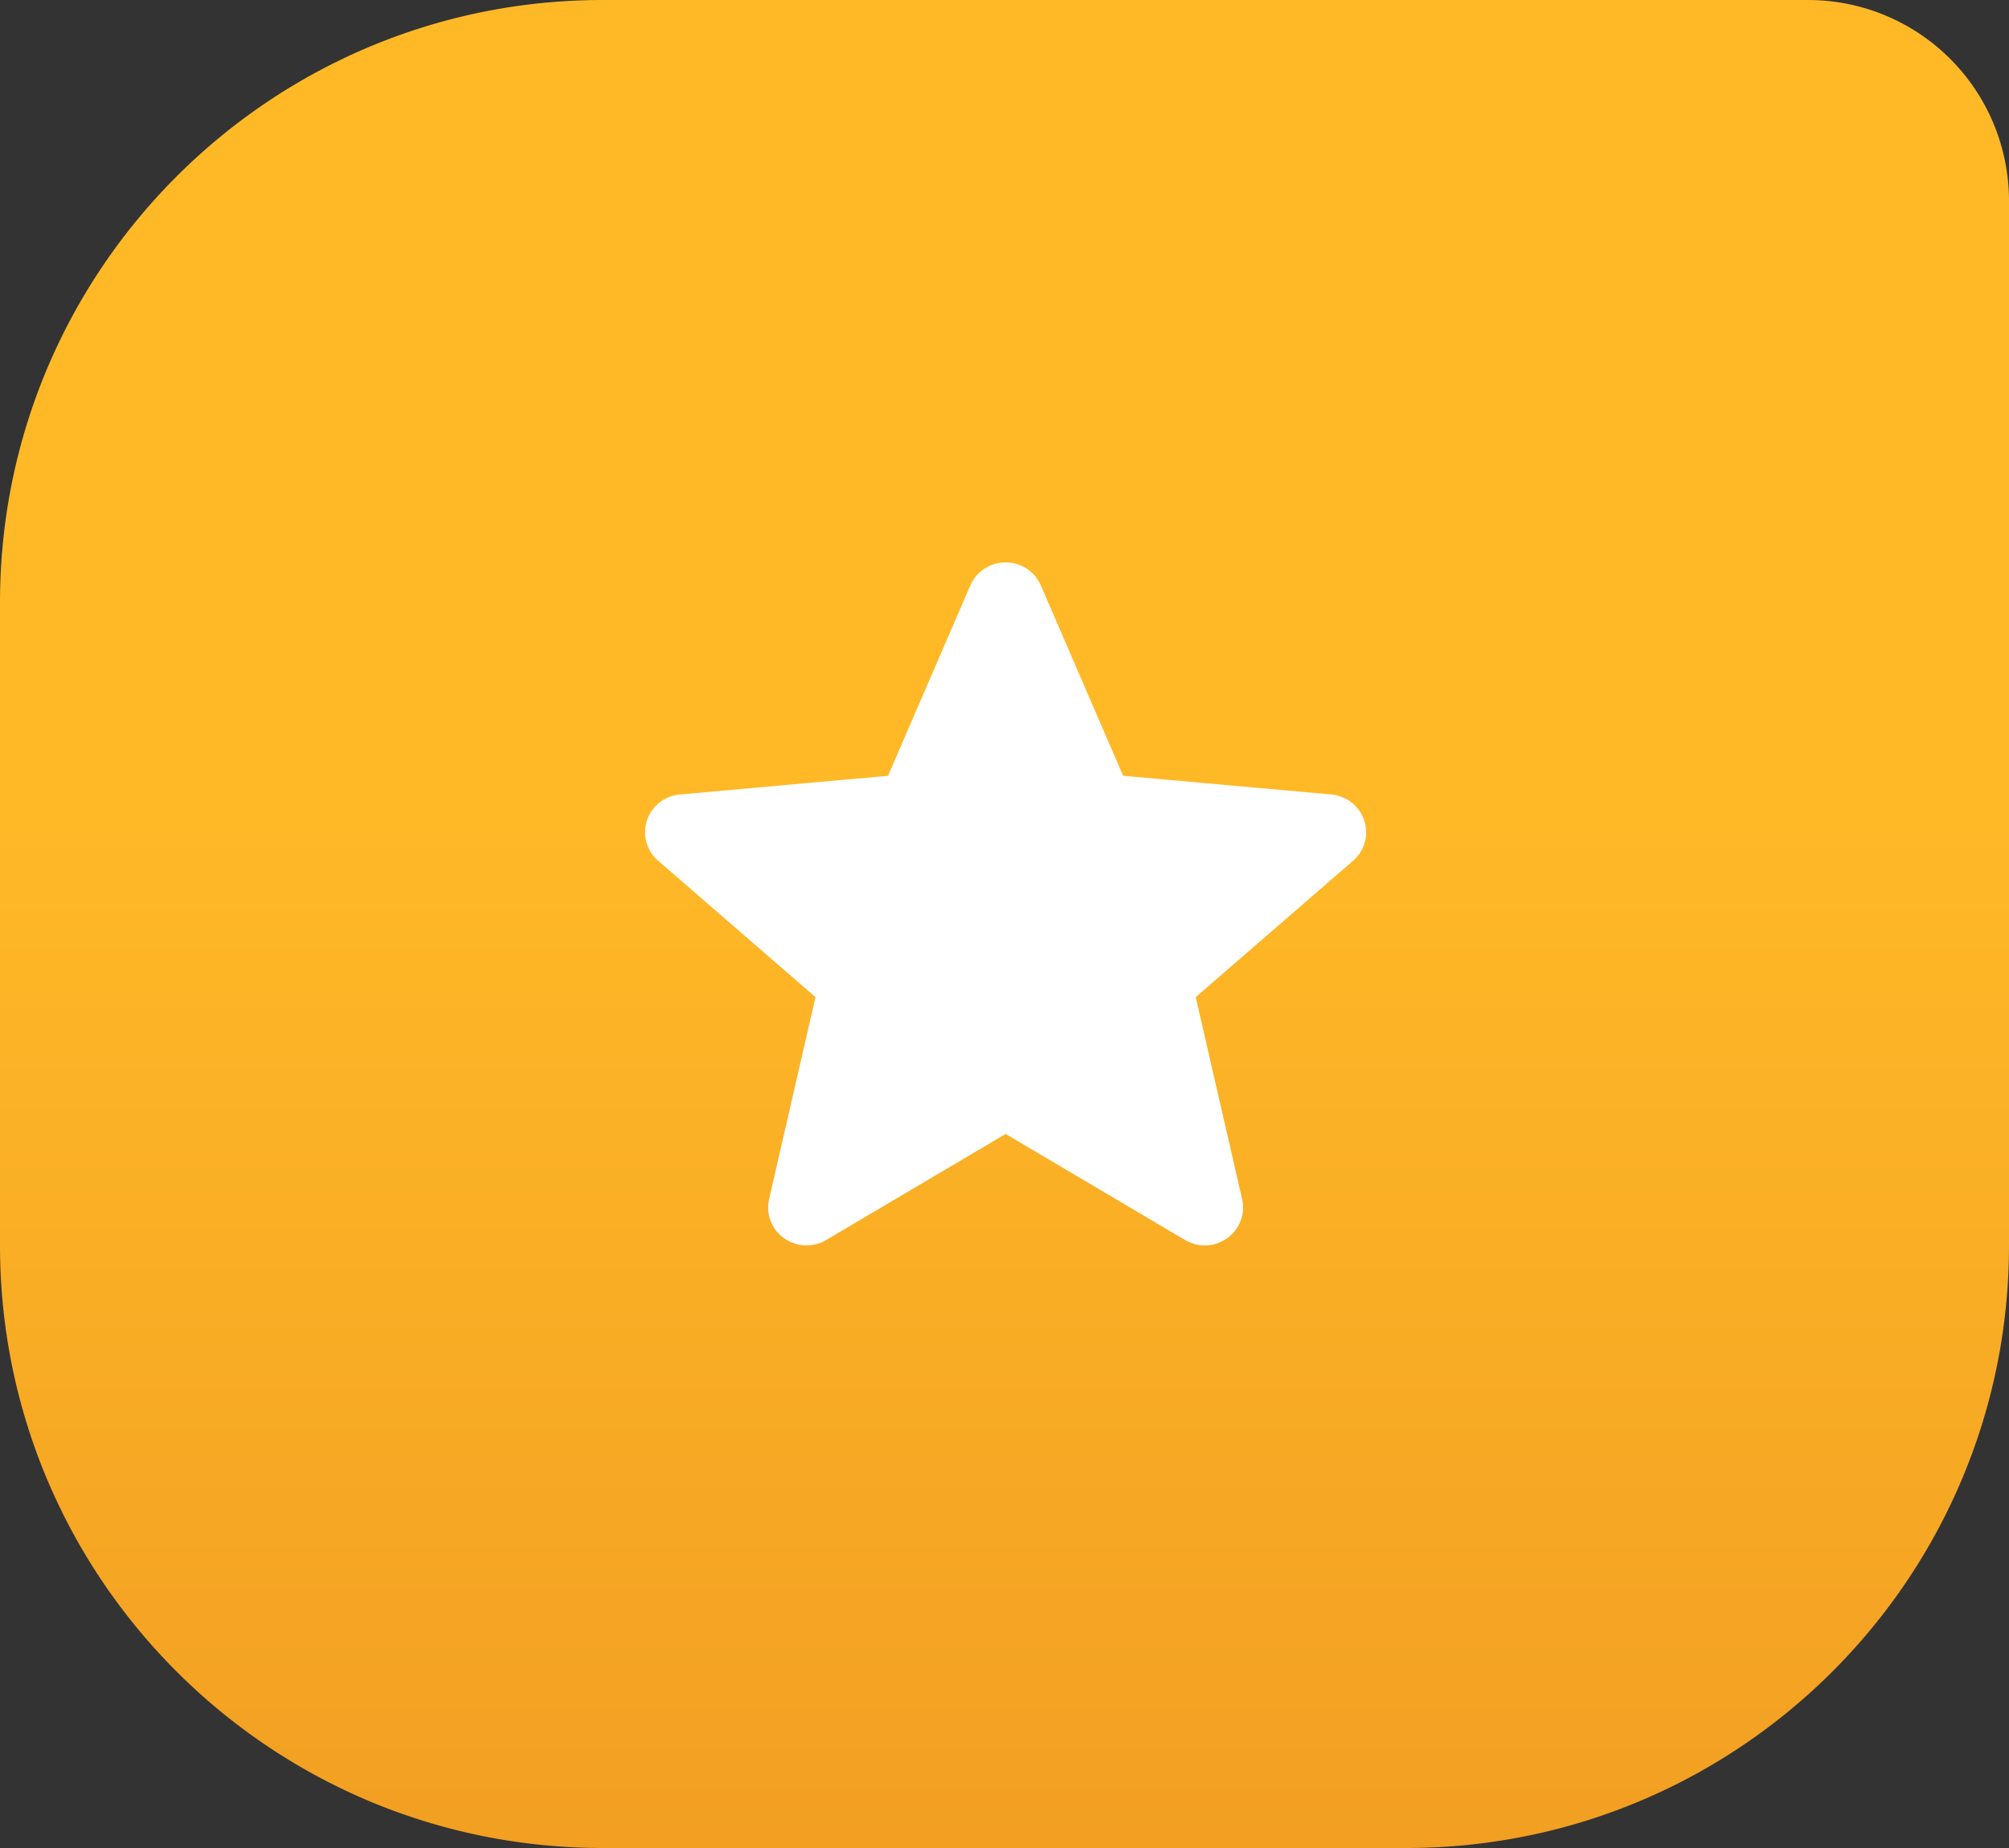<svg width="50" height="46" fill="none" xmlns="http://www.w3.org/2000/svg"><rect width="100%" height="100%" fill="#333333" stroke="none"/><path d="M50 5a5 5 0 00-5-5H15C6.716 0 0 6.716 0 15v16c0 8.284 6.716 15 15 15h20c8.284 0 15-6.716 15-15V5z" fill="url(#paint0_linear)"/><path d="M16.102 20.423a.95.95 0 01.82-.647l5.18-.465 2.048-4.738a.954.954 0 01.878-.573c.383 0 .727.225.877.573l2.047 4.738 5.18.465c.38.035.702.289.821.647.118.36.01.754-.278 1.003l-3.916 3.394 1.155 5.027a.937.937 0 01-.371.973.957.957 0 01-1.049.046l-4.466-2.64-4.466 2.64a.962.962 0 01-1.05-.046.937.937 0 01-.37-.973l1.154-5.027-3.915-3.394a.937.937 0 01-.279-1.003z" fill="#fff"/><defs><linearGradient id="paint0_linear" x1="25" y1="0" x2="25" y2="46" gradientUnits="userSpaceOnUse"><stop offset=".438" stop-color="#FFB927"/><stop offset="1" stop-color="#F29F22"/></linearGradient></defs></svg>